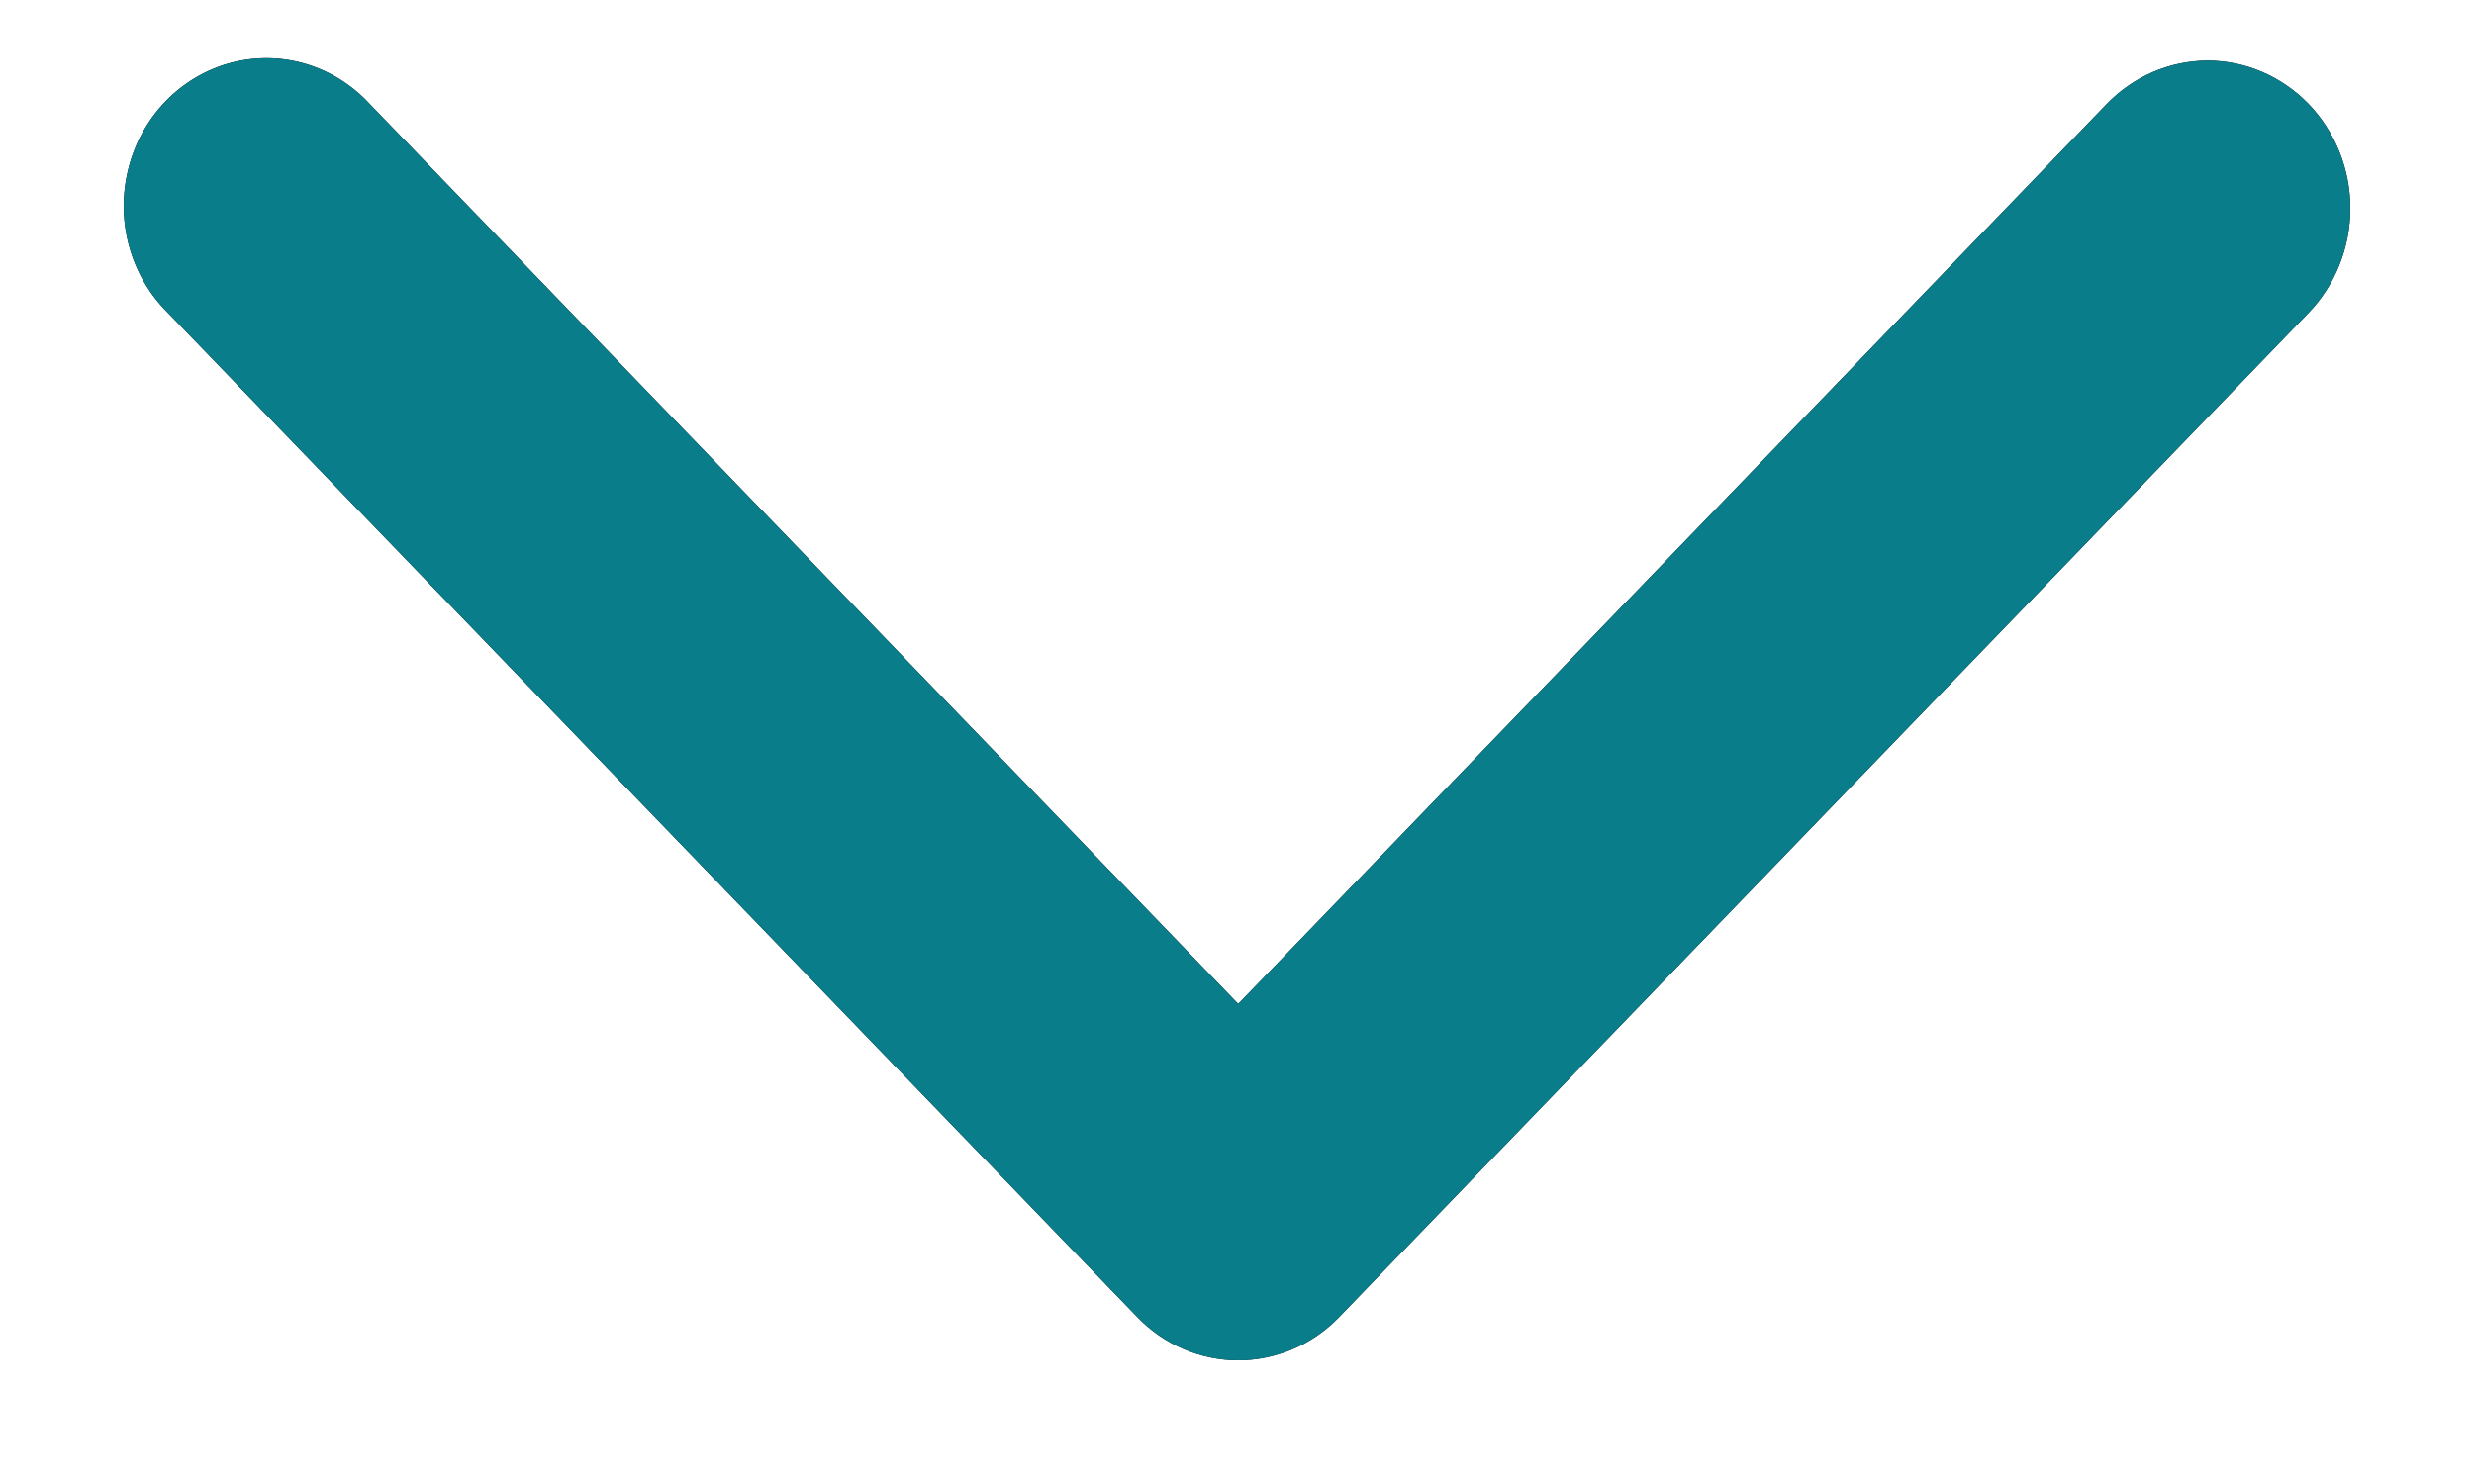 <?xml version="1.0" encoding="UTF-8"?>
<svg width="10px" height="6px" viewBox="0 0 10 6" version="1.1" xmlns="http://www.w3.org/2000/svg" xmlns:xlink="http://www.w3.org/1999/xlink">
    <!-- Generator: Sketch 51.3 (57544) - http://www.bohemiancoding.com/sketch -->
    <title>E-mail</title>
    <desc>Created with Sketch.</desc>
    <defs></defs>
    <g id="Page-1" stroke="none" stroke-width="1" fill="none" fill-rule="evenodd">
        <g id="SwissOpenOncology-05-edit" transform="translate(-1083, -225)" fill-rule="nonzero">
            <g id="E-mail" transform="translate(1083, 224)">
                <g id="noun_Arrow_1256496" transform="translate(5, 3.5) scale(1, -1) rotate(90) translate(-5, -3.5) translate(2, -1)" fill="#000000">
                    <path d="M5.08,0.169 C4.968,0.061 4.816,0 4.658,0 C4.499,0 4.347,0.061 4.235,0.169 L0.175,4.087 C0.063,4.195 0,4.342 0,4.495 C0,4.648 0.063,4.795 0.175,4.903 L4.235,8.821 C4.385,8.973 4.608,9.034 4.818,8.981 C5.028,8.929 5.192,8.77 5.246,8.567 C5.3,8.364 5.236,8.149 5.079,8.005 L1.441,4.495 L5.079,0.985 C5.191,0.877 5.254,0.731 5.255,0.578 C5.255,0.424 5.192,0.278 5.08,0.169 Z" id="Shape"></path>
                </g>
                <g id="noun_Arrow_1256496" transform="translate(5, 3.5) scale(1, -1) rotate(90) translate(-5, -3.5) translate(2, -1)" fill="#0A7D8A">
                    <path d="M5.08,0.169 C4.968,0.061 4.816,0 4.658,0 C4.499,0 4.347,0.061 4.235,0.169 L0.175,4.087 C0.063,4.195 0,4.342 0,4.495 C0,4.648 0.063,4.795 0.175,4.903 L4.235,8.821 C4.385,8.973 4.608,9.034 4.818,8.981 C5.028,8.929 5.192,8.77 5.246,8.567 C5.3,8.364 5.236,8.149 5.079,8.005 L1.441,4.495 L5.079,0.985 C5.191,0.877 5.254,0.731 5.255,0.578 C5.255,0.424 5.192,0.278 5.08,0.169 Z" id="Shape"></path>
                </g>
            </g>
        </g>
    </g>
</svg>